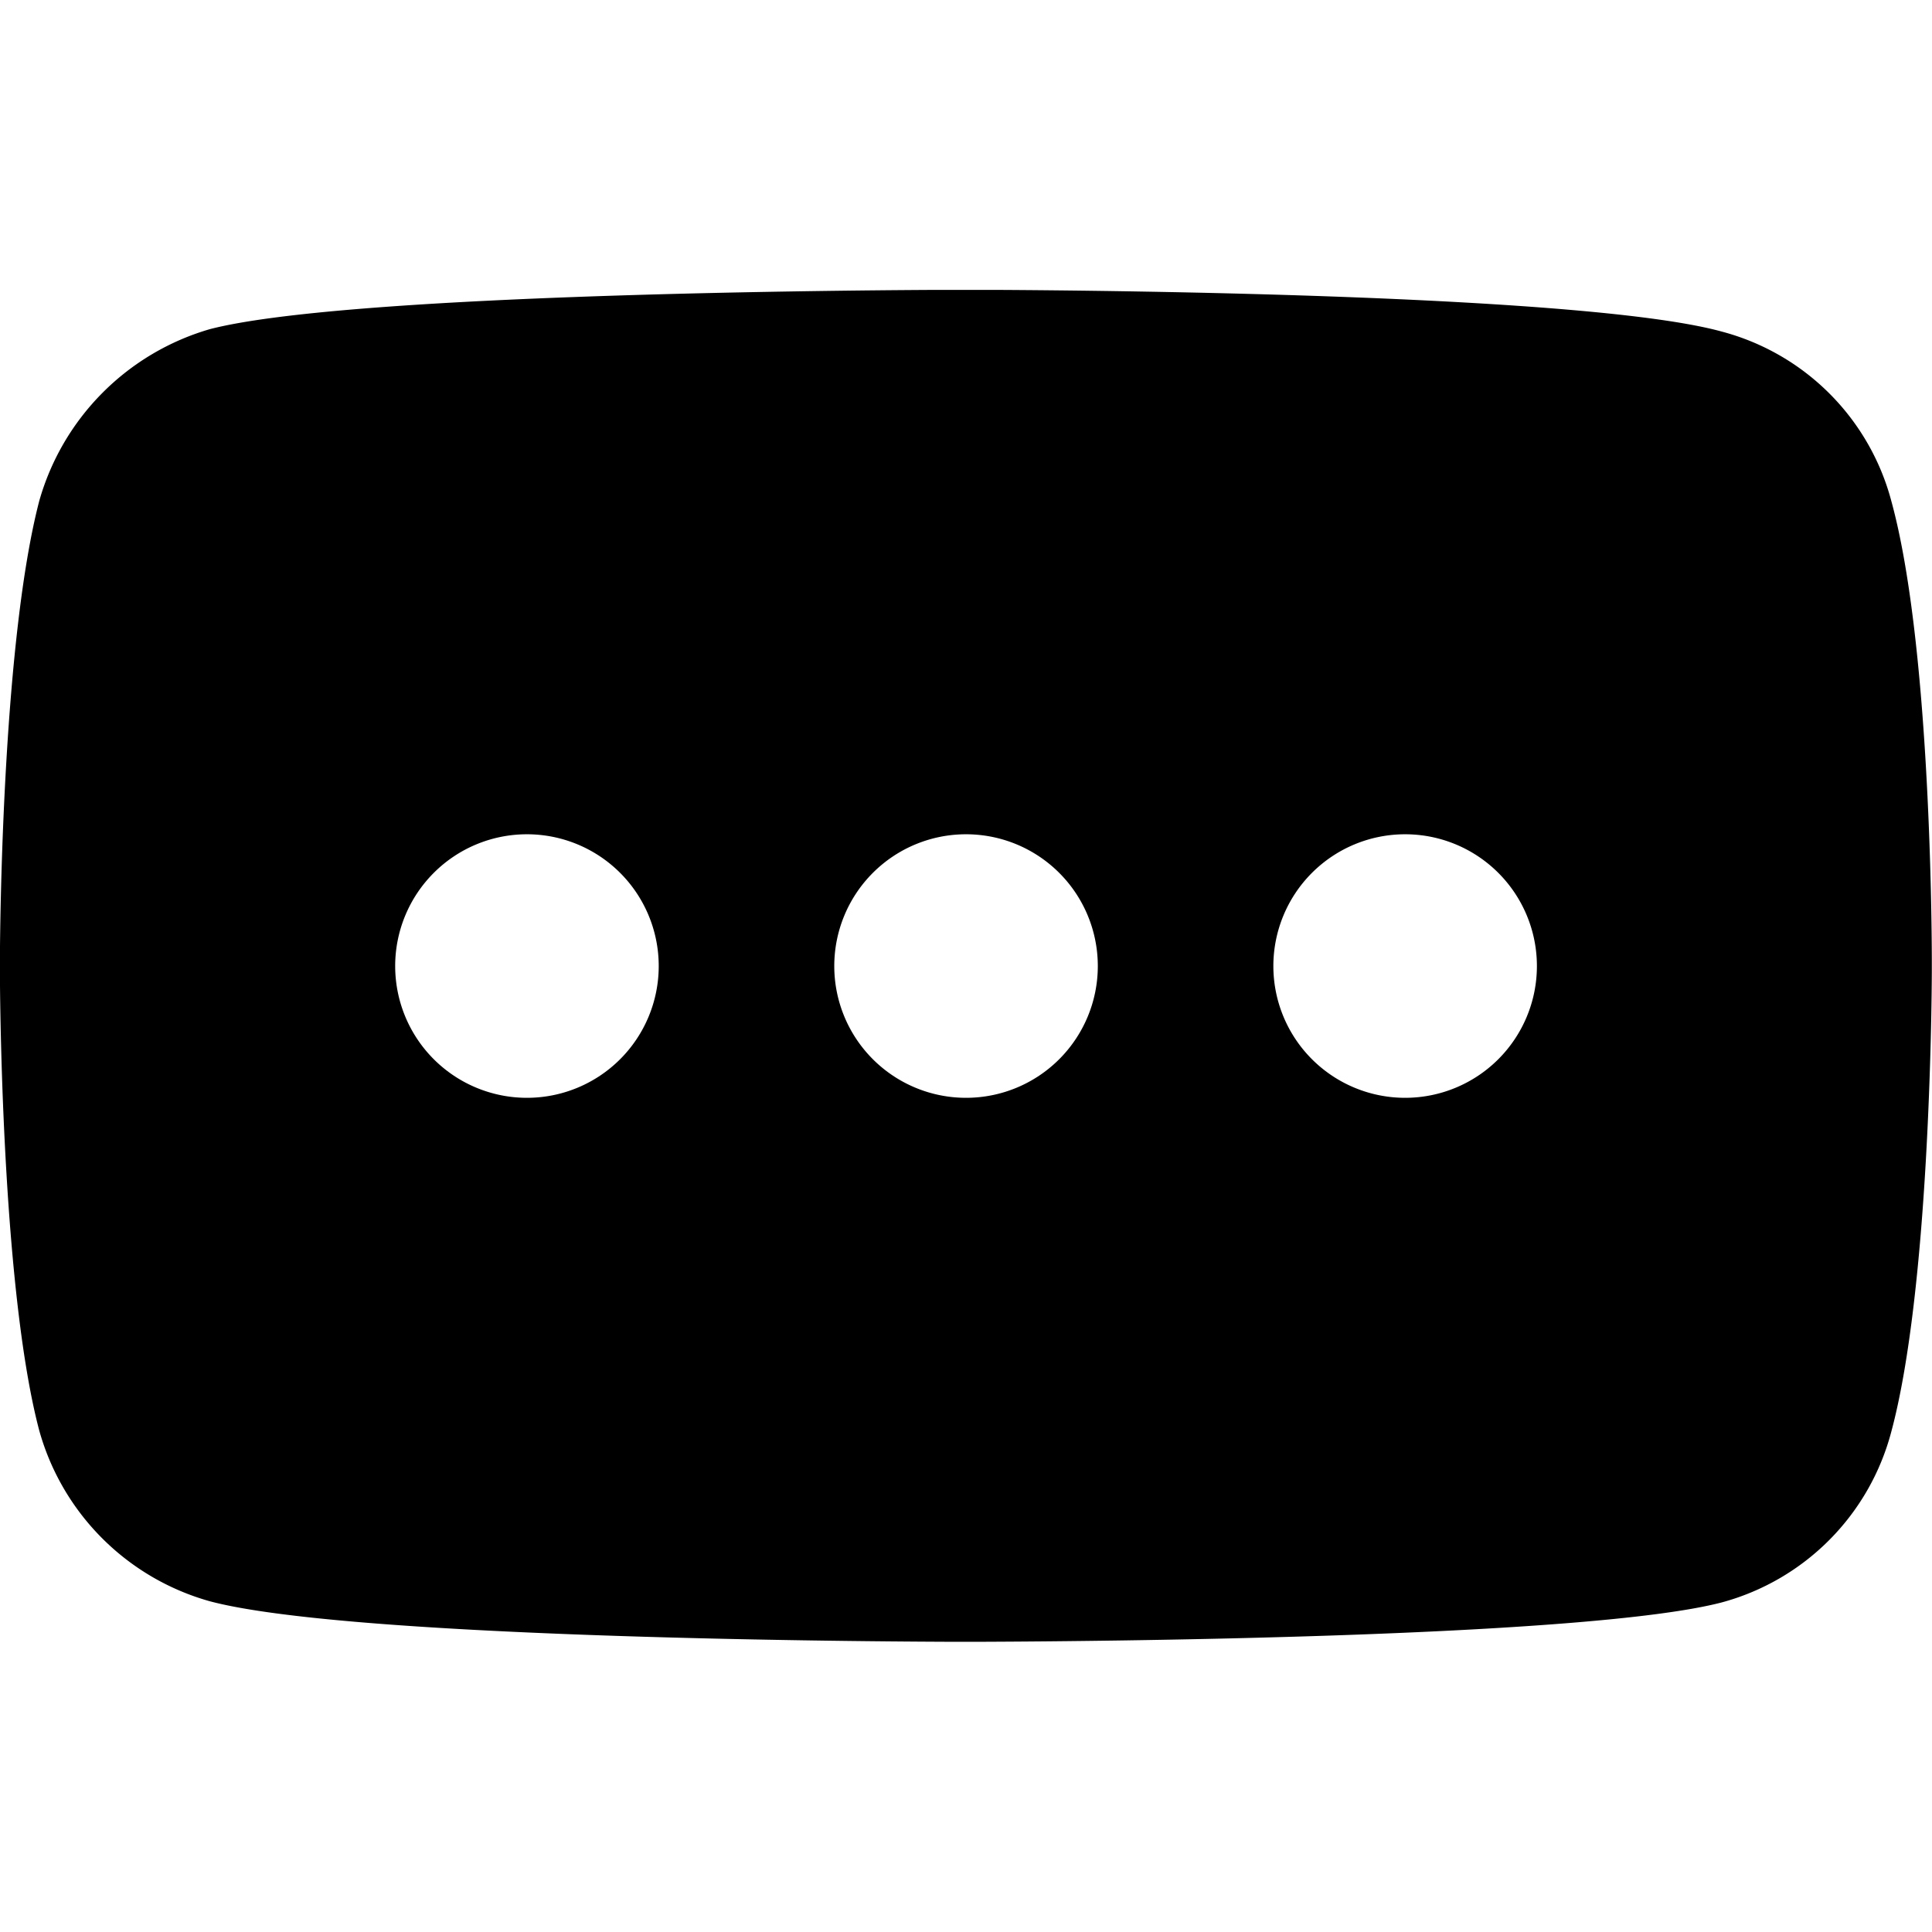 <svg xmlns="http://www.w3.org/2000/svg" width="22" height="22" viewBox="0 0 22 22"><path d="M11.33 3.301c1.407.007 6.781.062 8.277.475a2.716 2.716 0 011.93 1.93c.43 1.563.46 4.656.461 5.222v.131c-.001.399-.029 3.64-.462 5.246a2.734 2.734 0 01-1.93 1.942c-1.533.4-7.147.443-8.376.448h-.476c-1.224-.005-6.818-.05-8.364-.461A2.8 2.8 0 01.447 16.29c-.407-1.54-.445-4.63-.448-5.196v-.18c.003-.564.041-3.646.448-5.21A2.843 2.843 0 012.39 3.748c1.495-.388 6.86-.44 8.263-.447zM16 9.5a1.5 1.5 0 10.001 3.001A1.5 1.5 0 0016 9.5zm-5 0a1.5 1.5 0 10.001 3.001A1.5 1.5 0 0011 9.5zm-5 0a1.5 1.5 0 10.001 3.001A1.5 1.5 0 006 9.5z"/></svg>
